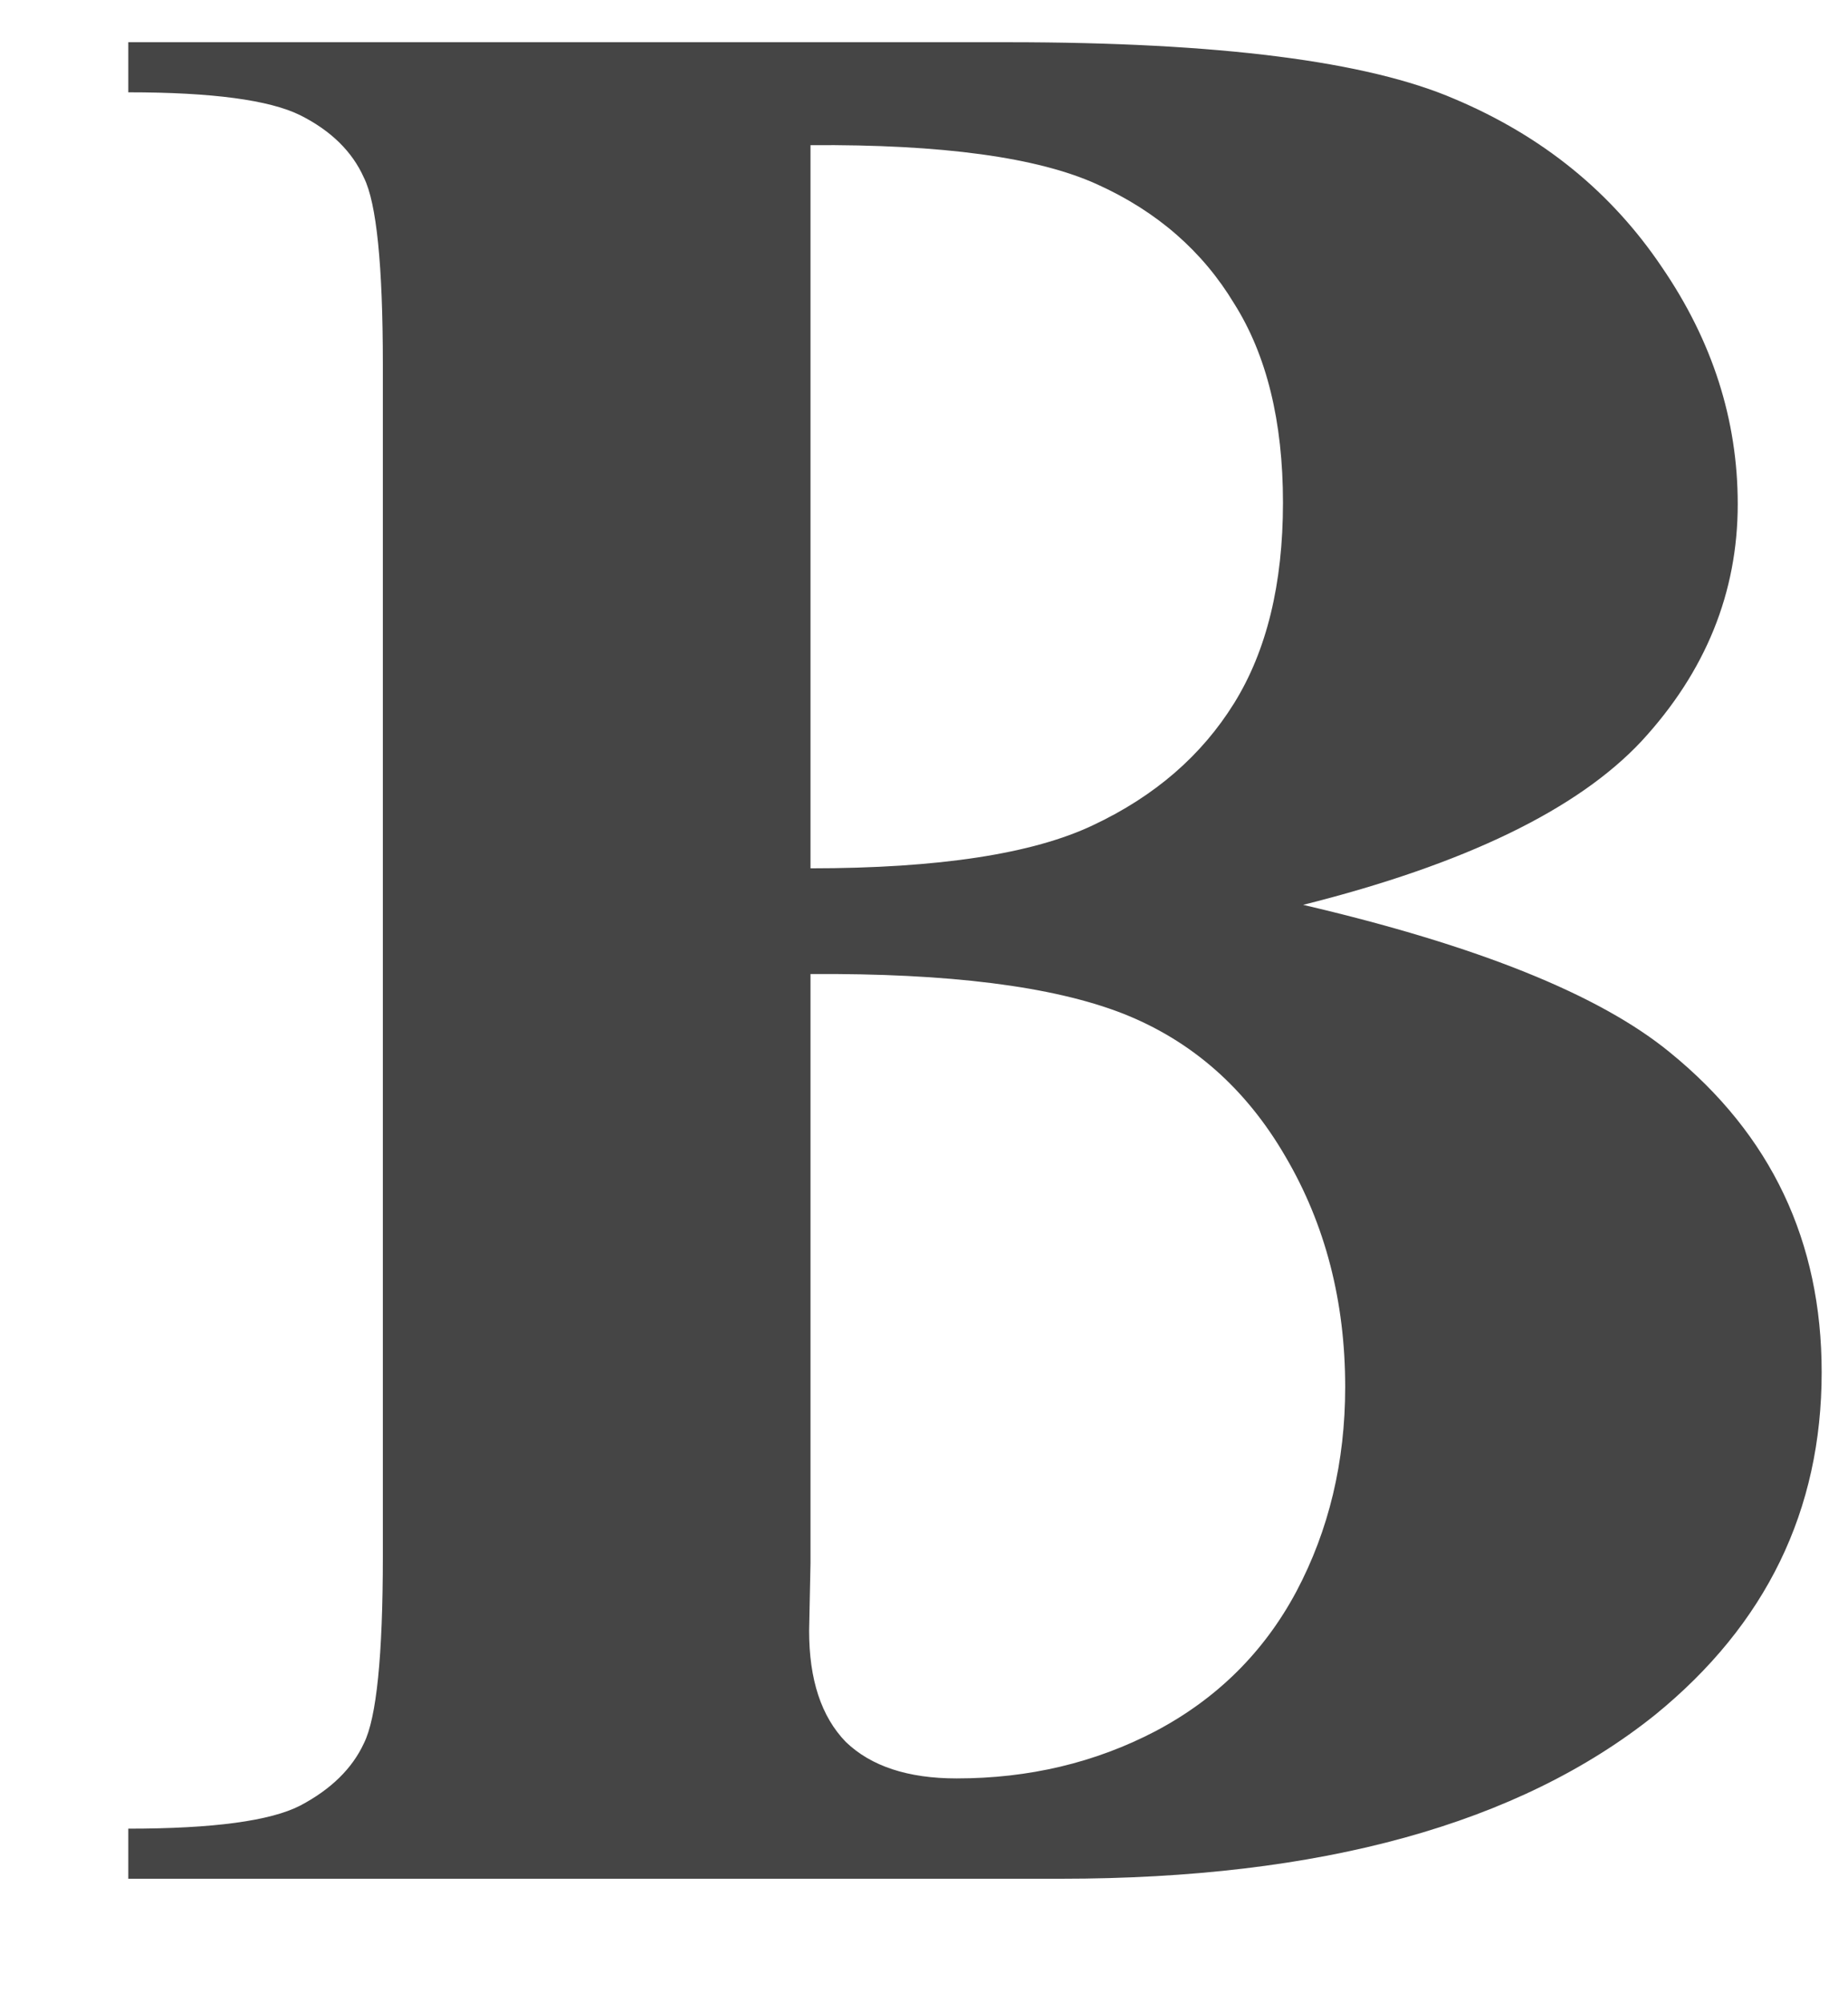 <svg width="12" height="13" viewBox="0 0 12 13" fill="none" xmlns="http://www.w3.org/2000/svg">
<path d="M8.462 5.872C9.593 6.136 10.387 6.455 10.844 6.83C11.501 7.364 11.829 8.055 11.829 8.905C11.829 9.801 11.468 10.542 10.748 11.128C9.863 11.837 8.577 12.192 6.889 12.192H0.833V11.867C1.384 11.867 1.756 11.817 1.95 11.717C2.149 11.612 2.287 11.477 2.363 11.313C2.445 11.149 2.486 10.744 2.486 10.1V2.365C2.486 1.721 2.445 1.317 2.363 1.153C2.287 0.983 2.149 0.848 1.95 0.748C1.75 0.649 1.378 0.599 0.833 0.599V0.274H6.546C7.912 0.274 8.878 0.397 9.447 0.643C10.015 0.883 10.463 1.246 10.791 1.733C11.12 2.213 11.284 2.726 11.284 3.271C11.284 3.845 11.076 4.358 10.66 4.809C10.244 5.254 9.511 5.609 8.462 5.872ZM5.263 5.635C6.095 5.635 6.708 5.541 7.1 5.354C7.499 5.166 7.803 4.903 8.014 4.563C8.225 4.223 8.331 3.789 8.331 3.262C8.331 2.735 8.225 2.304 8.014 1.97C7.809 1.63 7.513 1.372 7.126 1.197C6.74 1.021 6.119 0.936 5.263 0.942V5.635ZM5.263 6.321V10.144L5.254 10.583C5.254 10.9 5.333 11.14 5.492 11.304C5.656 11.462 5.896 11.541 6.212 11.541C6.681 11.541 7.112 11.439 7.504 11.234C7.903 11.023 8.208 10.721 8.418 10.328C8.629 9.93 8.735 9.488 8.735 9.001C8.735 8.445 8.606 7.947 8.348 7.507C8.09 7.062 7.736 6.751 7.285 6.575C6.833 6.4 6.16 6.315 5.263 6.321Z" fill="#454545"/>
</svg>
